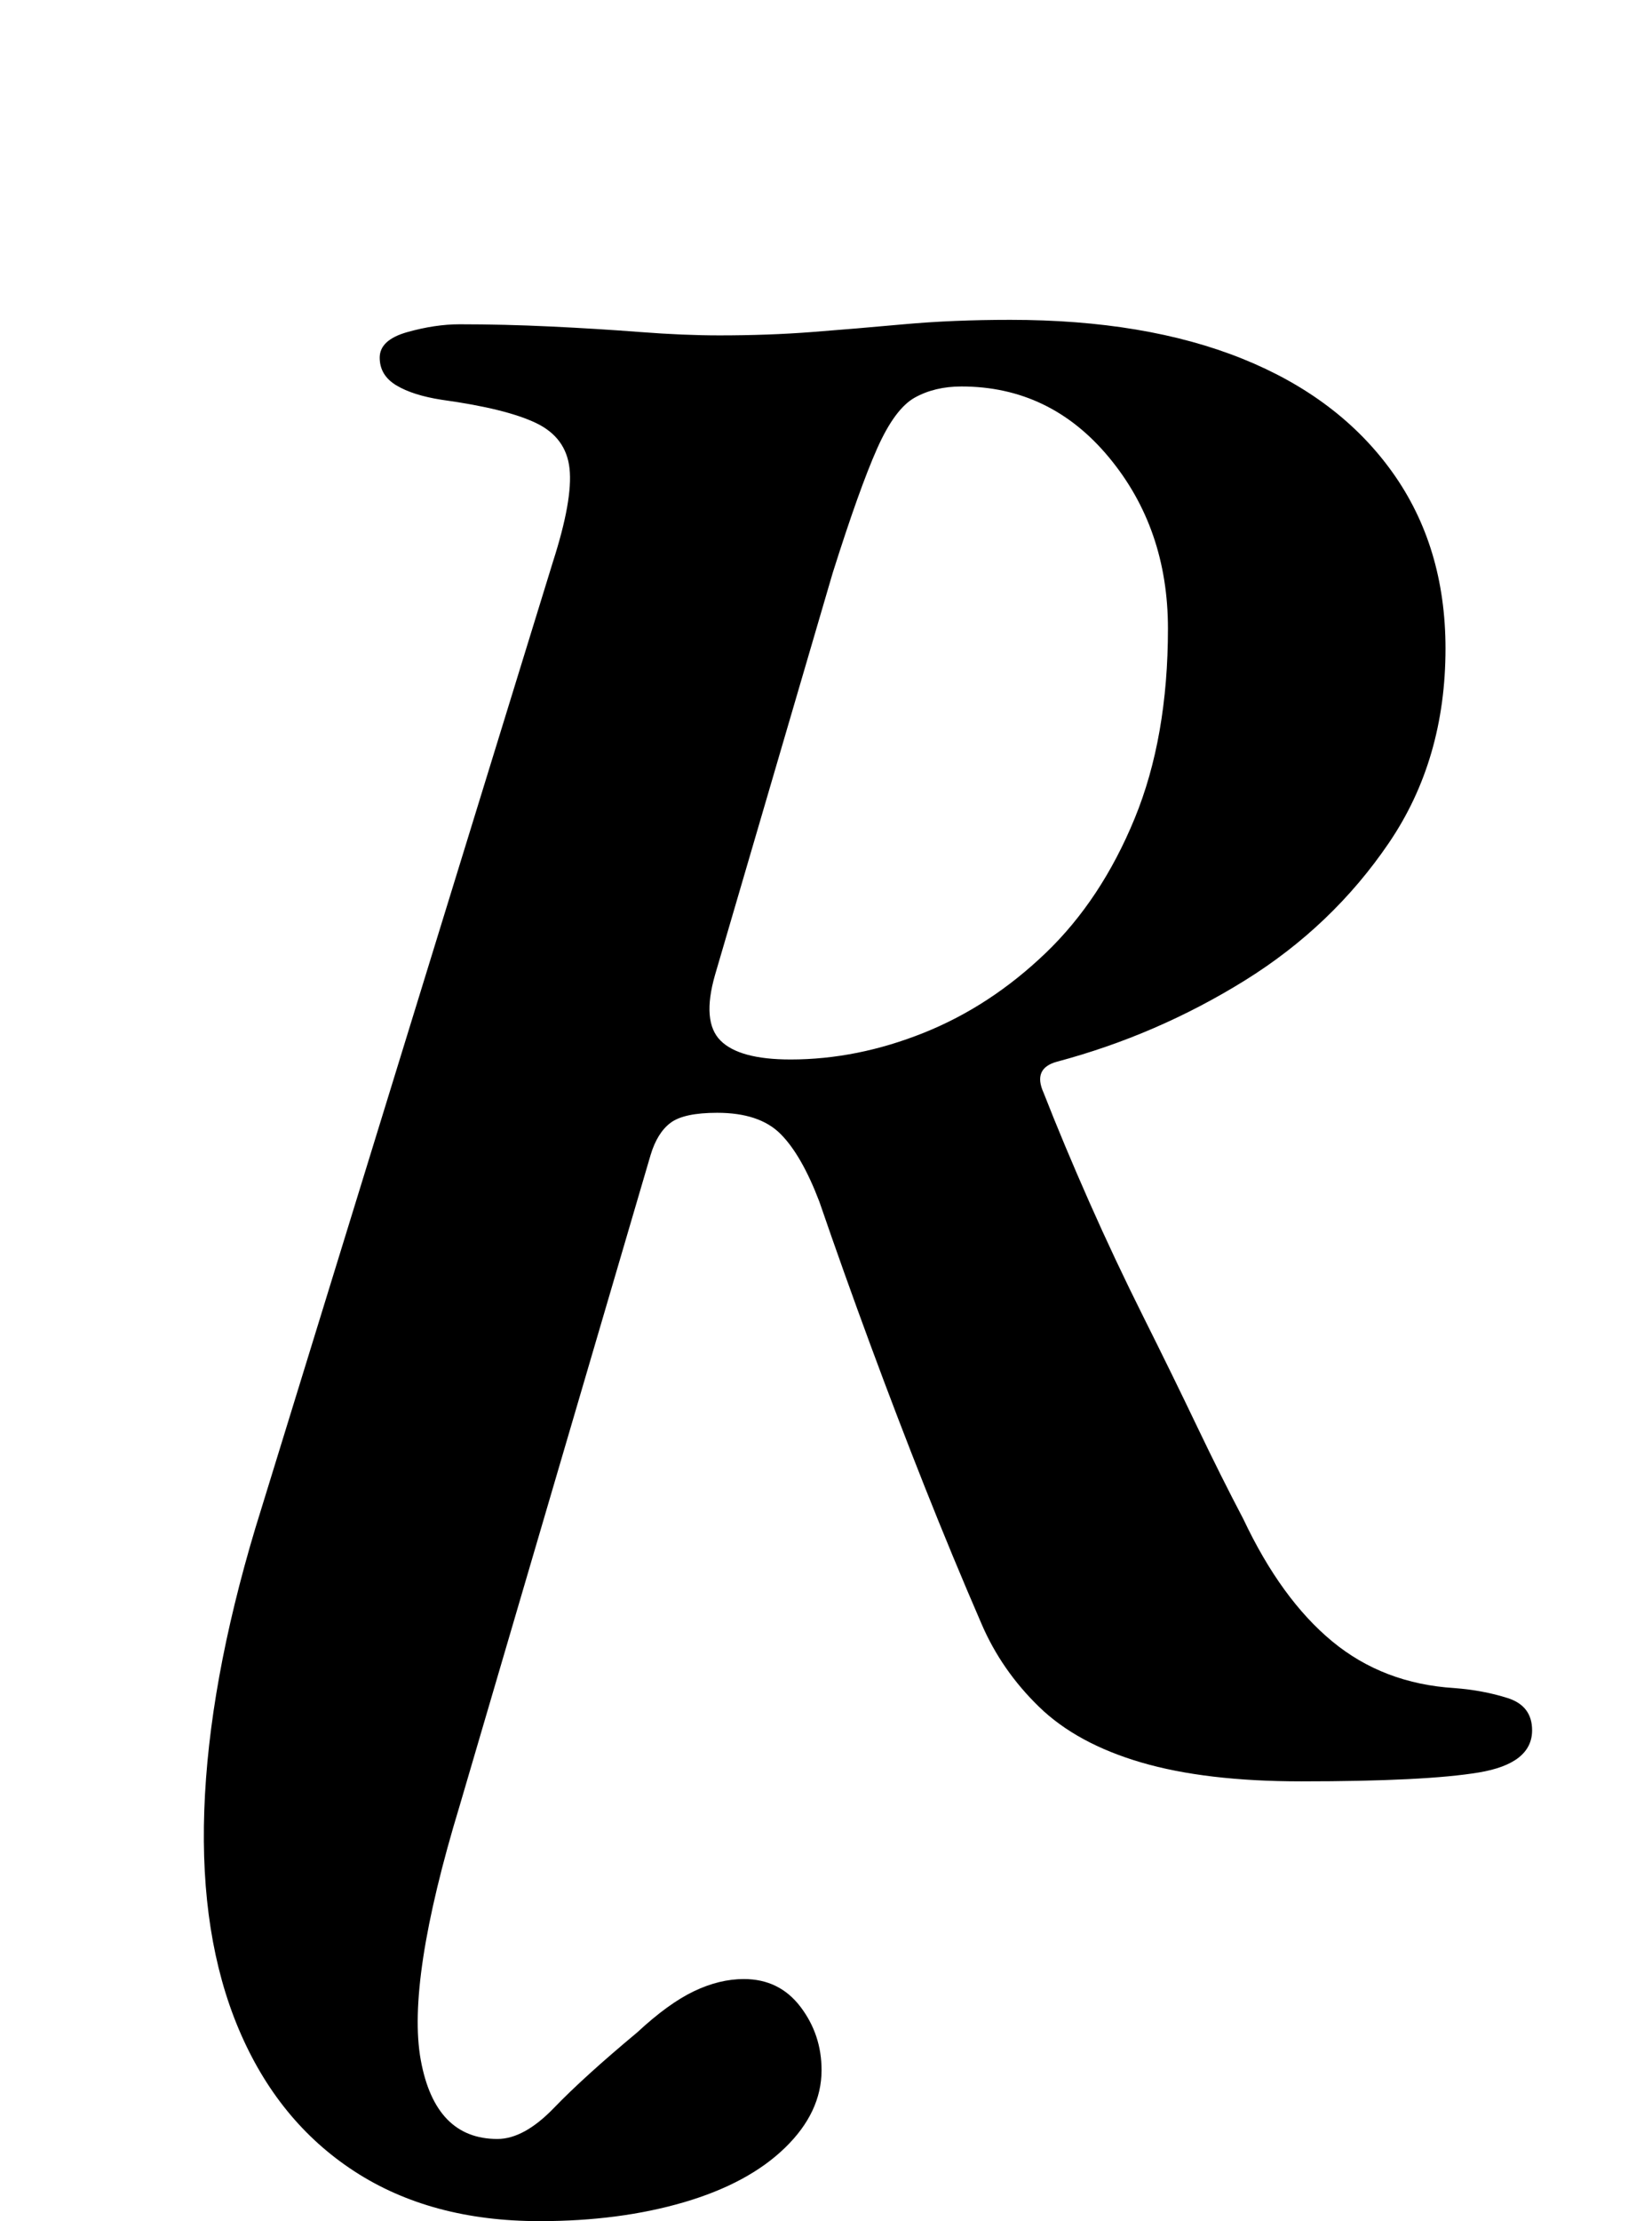 <?xml version="1.0" standalone="no"?>
<!DOCTYPE svg PUBLIC "-//W3C//DTD SVG 1.1//EN" "http://www.w3.org/Graphics/SVG/1.1/DTD/svg11.dtd" >
<svg xmlns="http://www.w3.org/2000/svg" xmlns:xlink="http://www.w3.org/1999/xlink" version="1.1" viewBox="-10 0 744 1000">
  <g transform="matrix(1 0 0 -1 0 800)">
   <path fill="currentColor"
d="M233 -200q-49 0 -83.5 22.5t-52 64t-15.5 98.5t23 127l134 435q9 28 7.5 42t-15 20.5t-42.5 10.5q-13 2 -20.5 6.5t-7.5 12.5t12.5 11.5t23.5 3.5q20 0 41 -1t40.5 -2.5t35.5 -1.5q22 0 41.5 1.5t41.5 3.5t48 2q61 0 104.5 -17.5t67.5 -51t24 -79.5q0 -50 -25.5 -87.5
t-65 -62t-84.5 -36.5q-11 -3 -6 -14q9 -23 20.5 -49t24.5 -52t24 -49t21 -42q17 -36 40 -55t55 -21q13 -1 24 -4.5t11 -14.5q0 -15 -24 -19t-80 -4q-43 0 -72 8.5t-46 25t-26 37.5q-13 30 -25.5 61.5t-24.5 64t-23 64.5q-8 21 -17.5 30.5t-28.5 9.5q-15 0 -21 -4.5t-9 -14.5
l-86 -293q-24 -79 -17.5 -114.5t34.5 -35.5q12 0 25.5 14t37.5 34q14 13 25.5 18.5t22.5 5.5q16 0 25.5 -12.5t9.5 -28.5q0 -19 -16.5 -35t-45.5 -24.5t-65 -8.5zM346 323q30 0 60 12t55 36t40 60.5t15 85.5q0 45 -26.5 77t-66.5 32q-12 0 -21 -5t-17 -23t-20 -56l-53 -181
q-6 -21 2.5 -29.5t31.5 -8.5z" />
  </g>

</svg>
